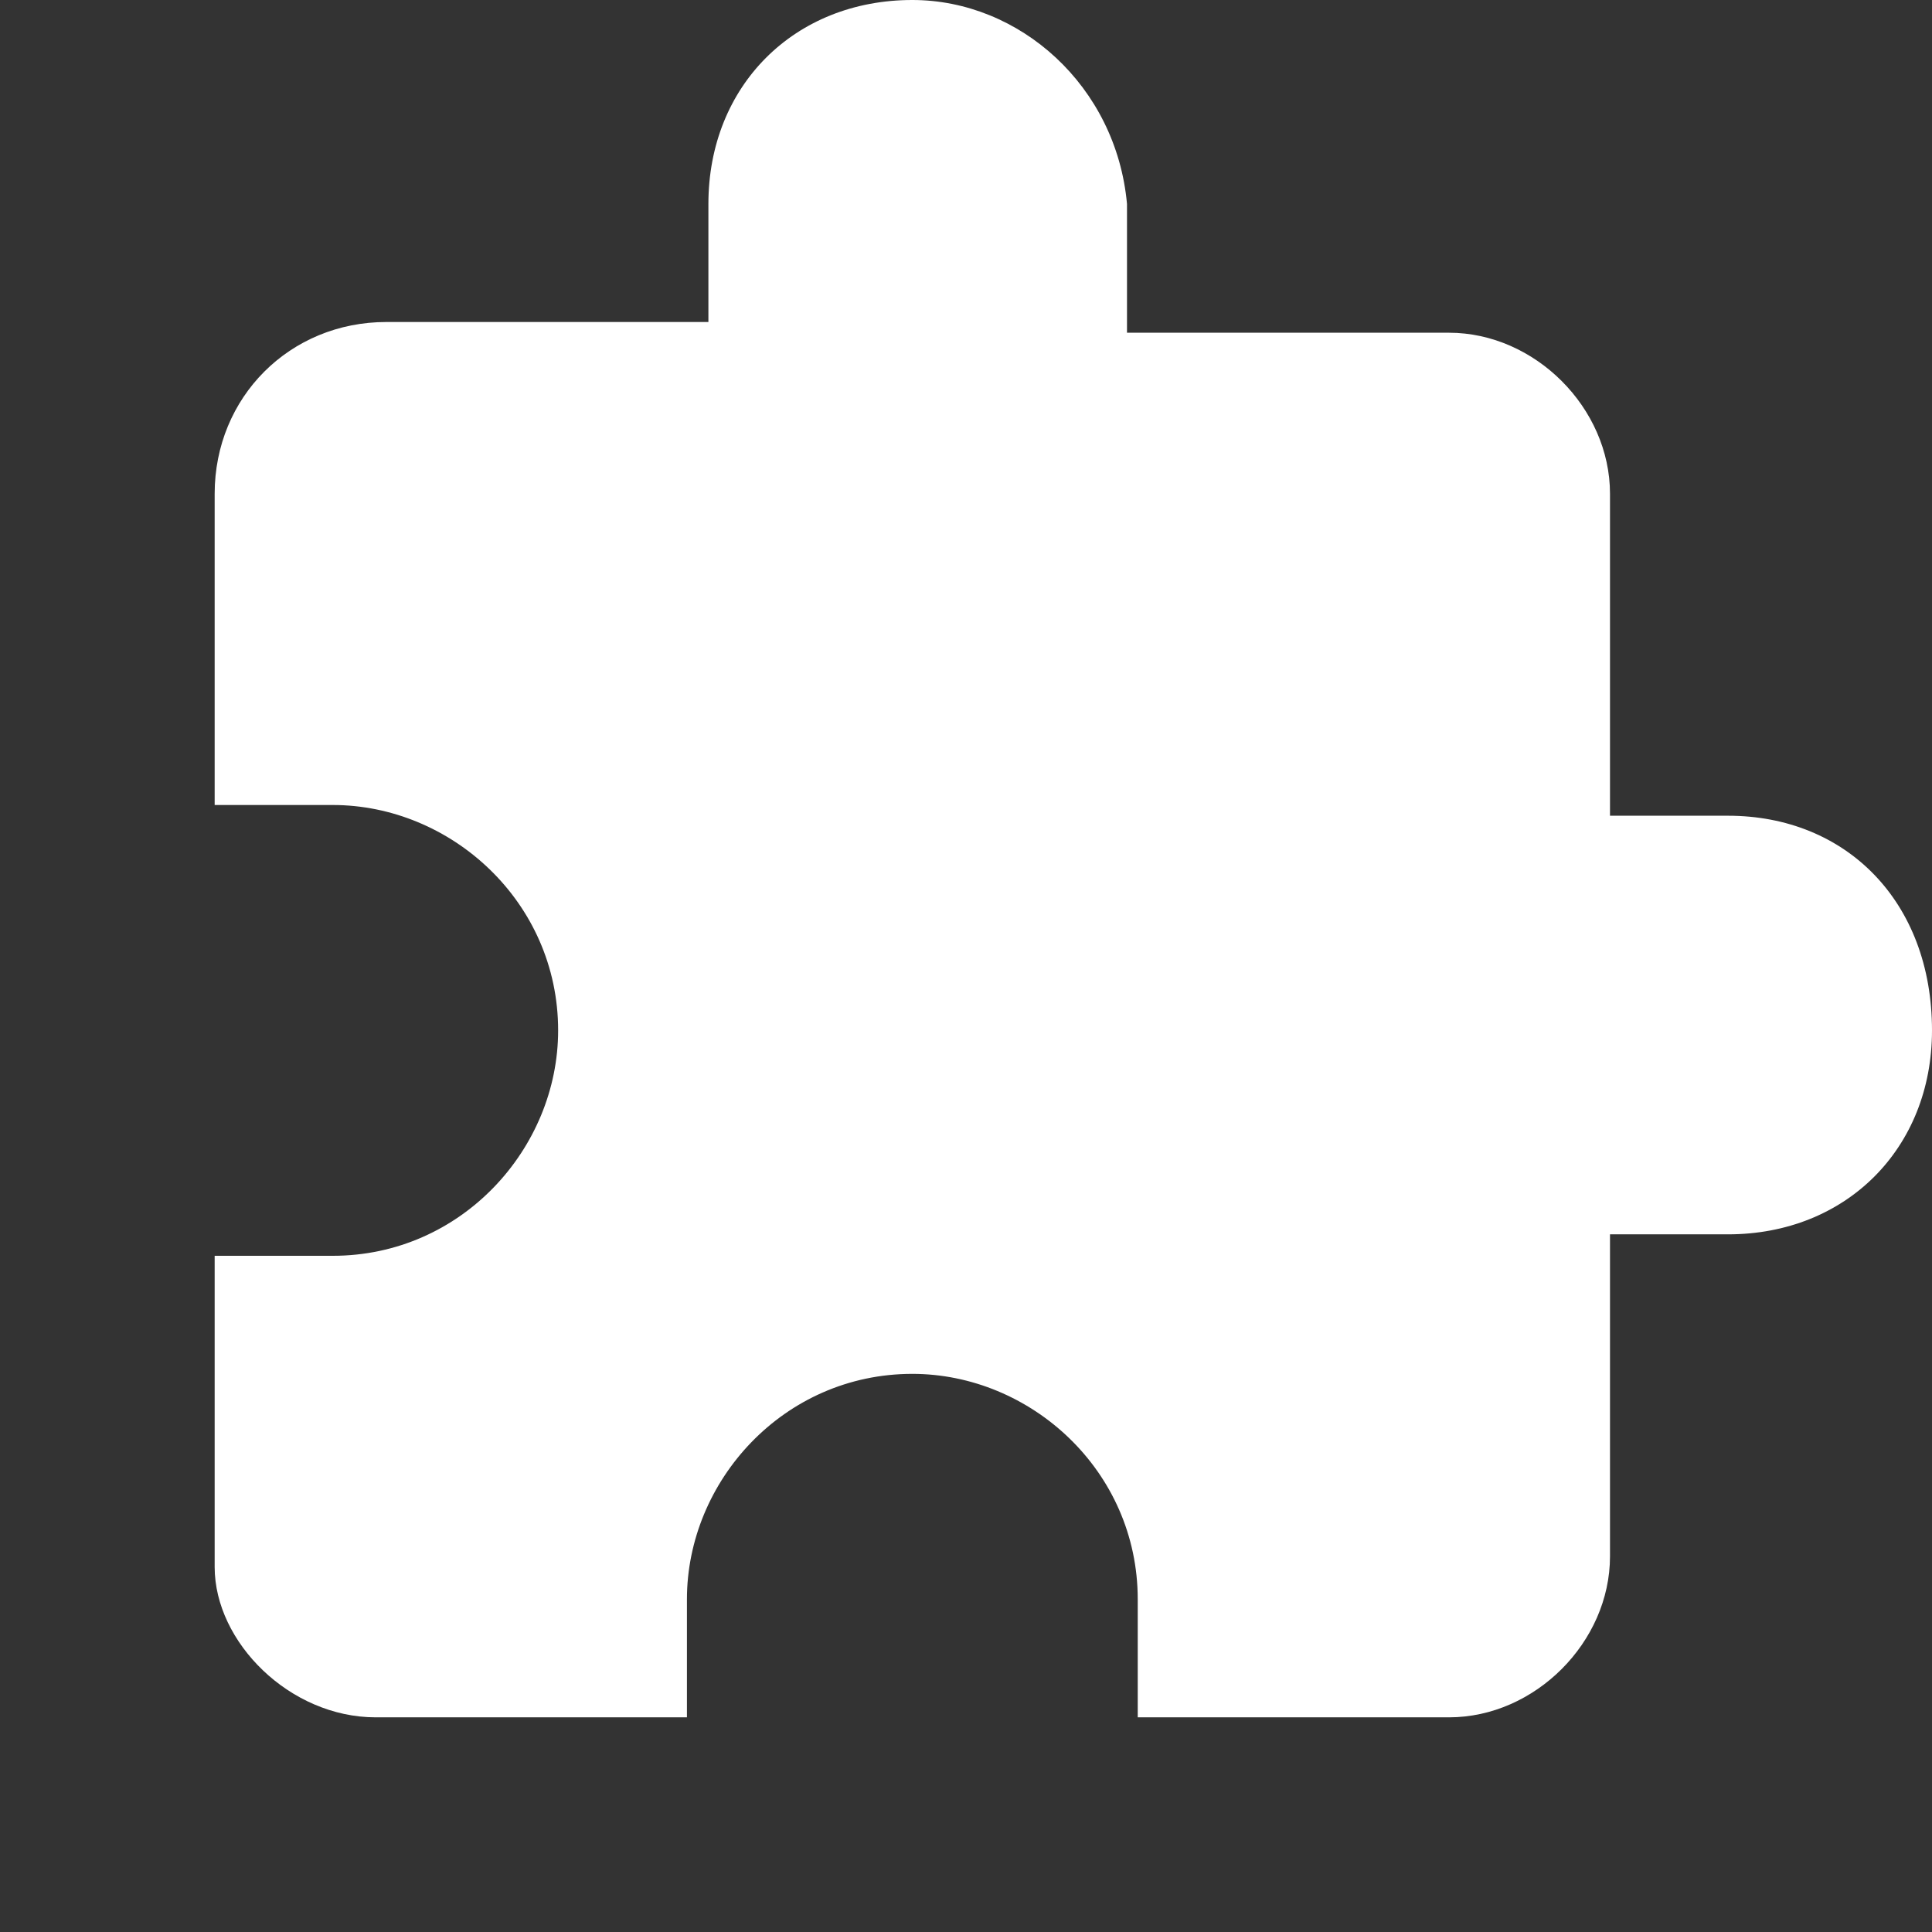 <?xml version="1.0" encoding="utf-8"?>
<!-- Generator: Adobe Illustrator 22.1.0, SVG Export Plug-In . SVG Version: 6.00 Build 0)  -->
<svg version="1.1" id="图层_1" xmlns="http://www.w3.org/2000/svg" xmlns:xlink="http://www.w3.org/1999/xlink" x="0px" y="0px"
	 viewBox="0 0 18 18" style="enable-background:new 0 0 18 18;" xml:space="preserve">
<rect x="0" y="0" width="18" height="18" fill="#333333" stroke="none"/>
<g>
	<path style="fill:#FFFFFF;" d="M16.1,7.6h-1.1v-3c0-0.8-0.7-1.5-1.5-1.5h-3V1.9C10.4,0.8,9.5,0,8.5,0C7.4,0,6.6,0.8,6.6,1.9V3h-3
		C2.7,3,2,3.7,2,4.6v2.9h1.1c1.1,0,2.1,0.9,2.1,2.1c0,1.1-0.9,2.1-2.1,2.1H2v2.9C2,15.3,2.7,16,3.5,16h2.9v-1.1
		c0-1.1,0.9-2.1,2.1-2.1c1.1,0,2.1,0.9,2.1,2.1V16h2.9c0.8,0,1.5-0.7,1.5-1.5v-3h1.1c1.1,0,1.9-0.8,1.9-1.9
		C18,8.4,17.2,7.6,16.1,7.6L16.1,7.6z M16.1,7.6"/>
</g>
</svg>
